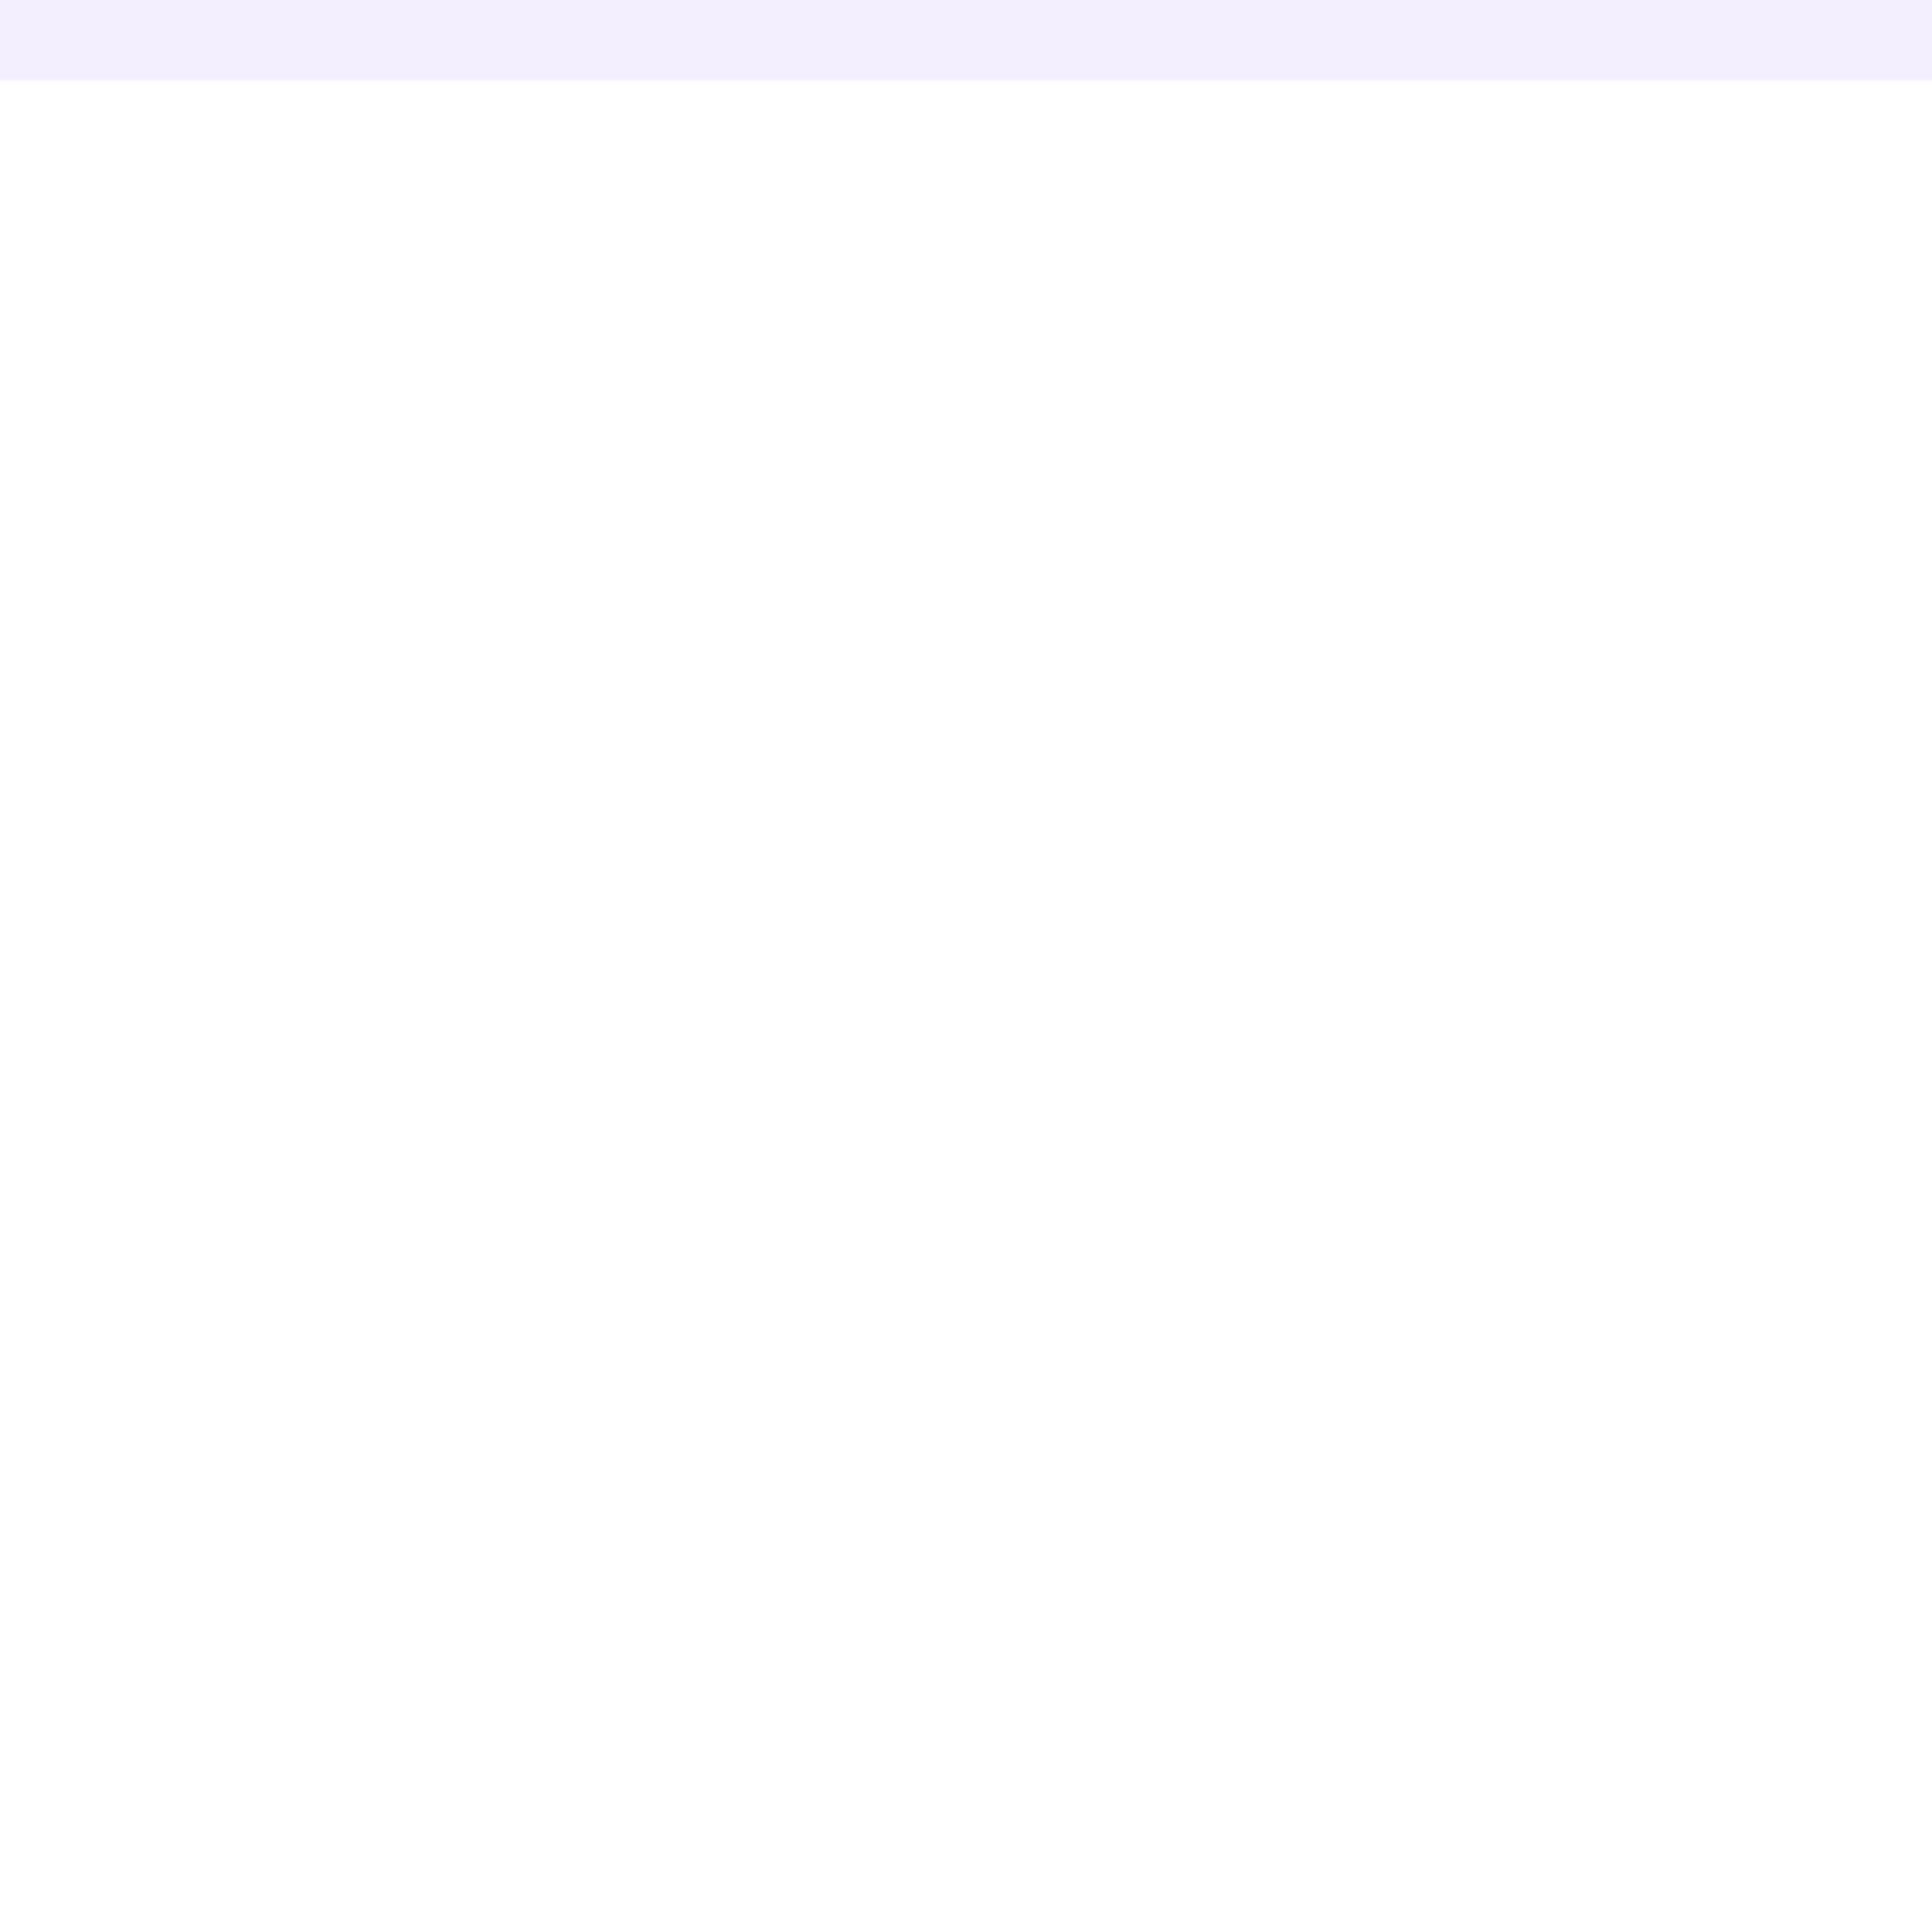 <?xml version="1.0" encoding="UTF-8"?>
<svg width="24" height="24" viewBox="0 0 24 24" fill="none" xmlns="http://www.w3.org/2000/svg">
  <path d="M0 0h1v1H0V0zm1 0h1v1H1V0zm1 0h1v1H2V0zm1 0h1v1H3V0zm1 0h1v1H4V0zm1 0h1v1H5V0zm1 0h1v1H6V0zm1 0h1v1H7V0zm1 0h1v1H8V0zm1 0h1v1H9V0zm1 0h1v1h-1V0zm1 0h1v1h-1V0zm1 0h1v1h-1V0zm1 0h1v1h-1V0zm1 0h1v1h-1V0zm1 0h1v1h-1V0zm1 0h1v1h-1V0zm1 0h1v1h-1V0zm1 0h1v1h-1V0zm1 0h1v1h-1V0zm1 0h1v1h-1V0zm1 0h1v1h-1V0zm1 0h1v1h-1V0zm1 0h1v1h-1V0z" fill="rgba(139, 92, 246, 0.1)"/>
</svg>
